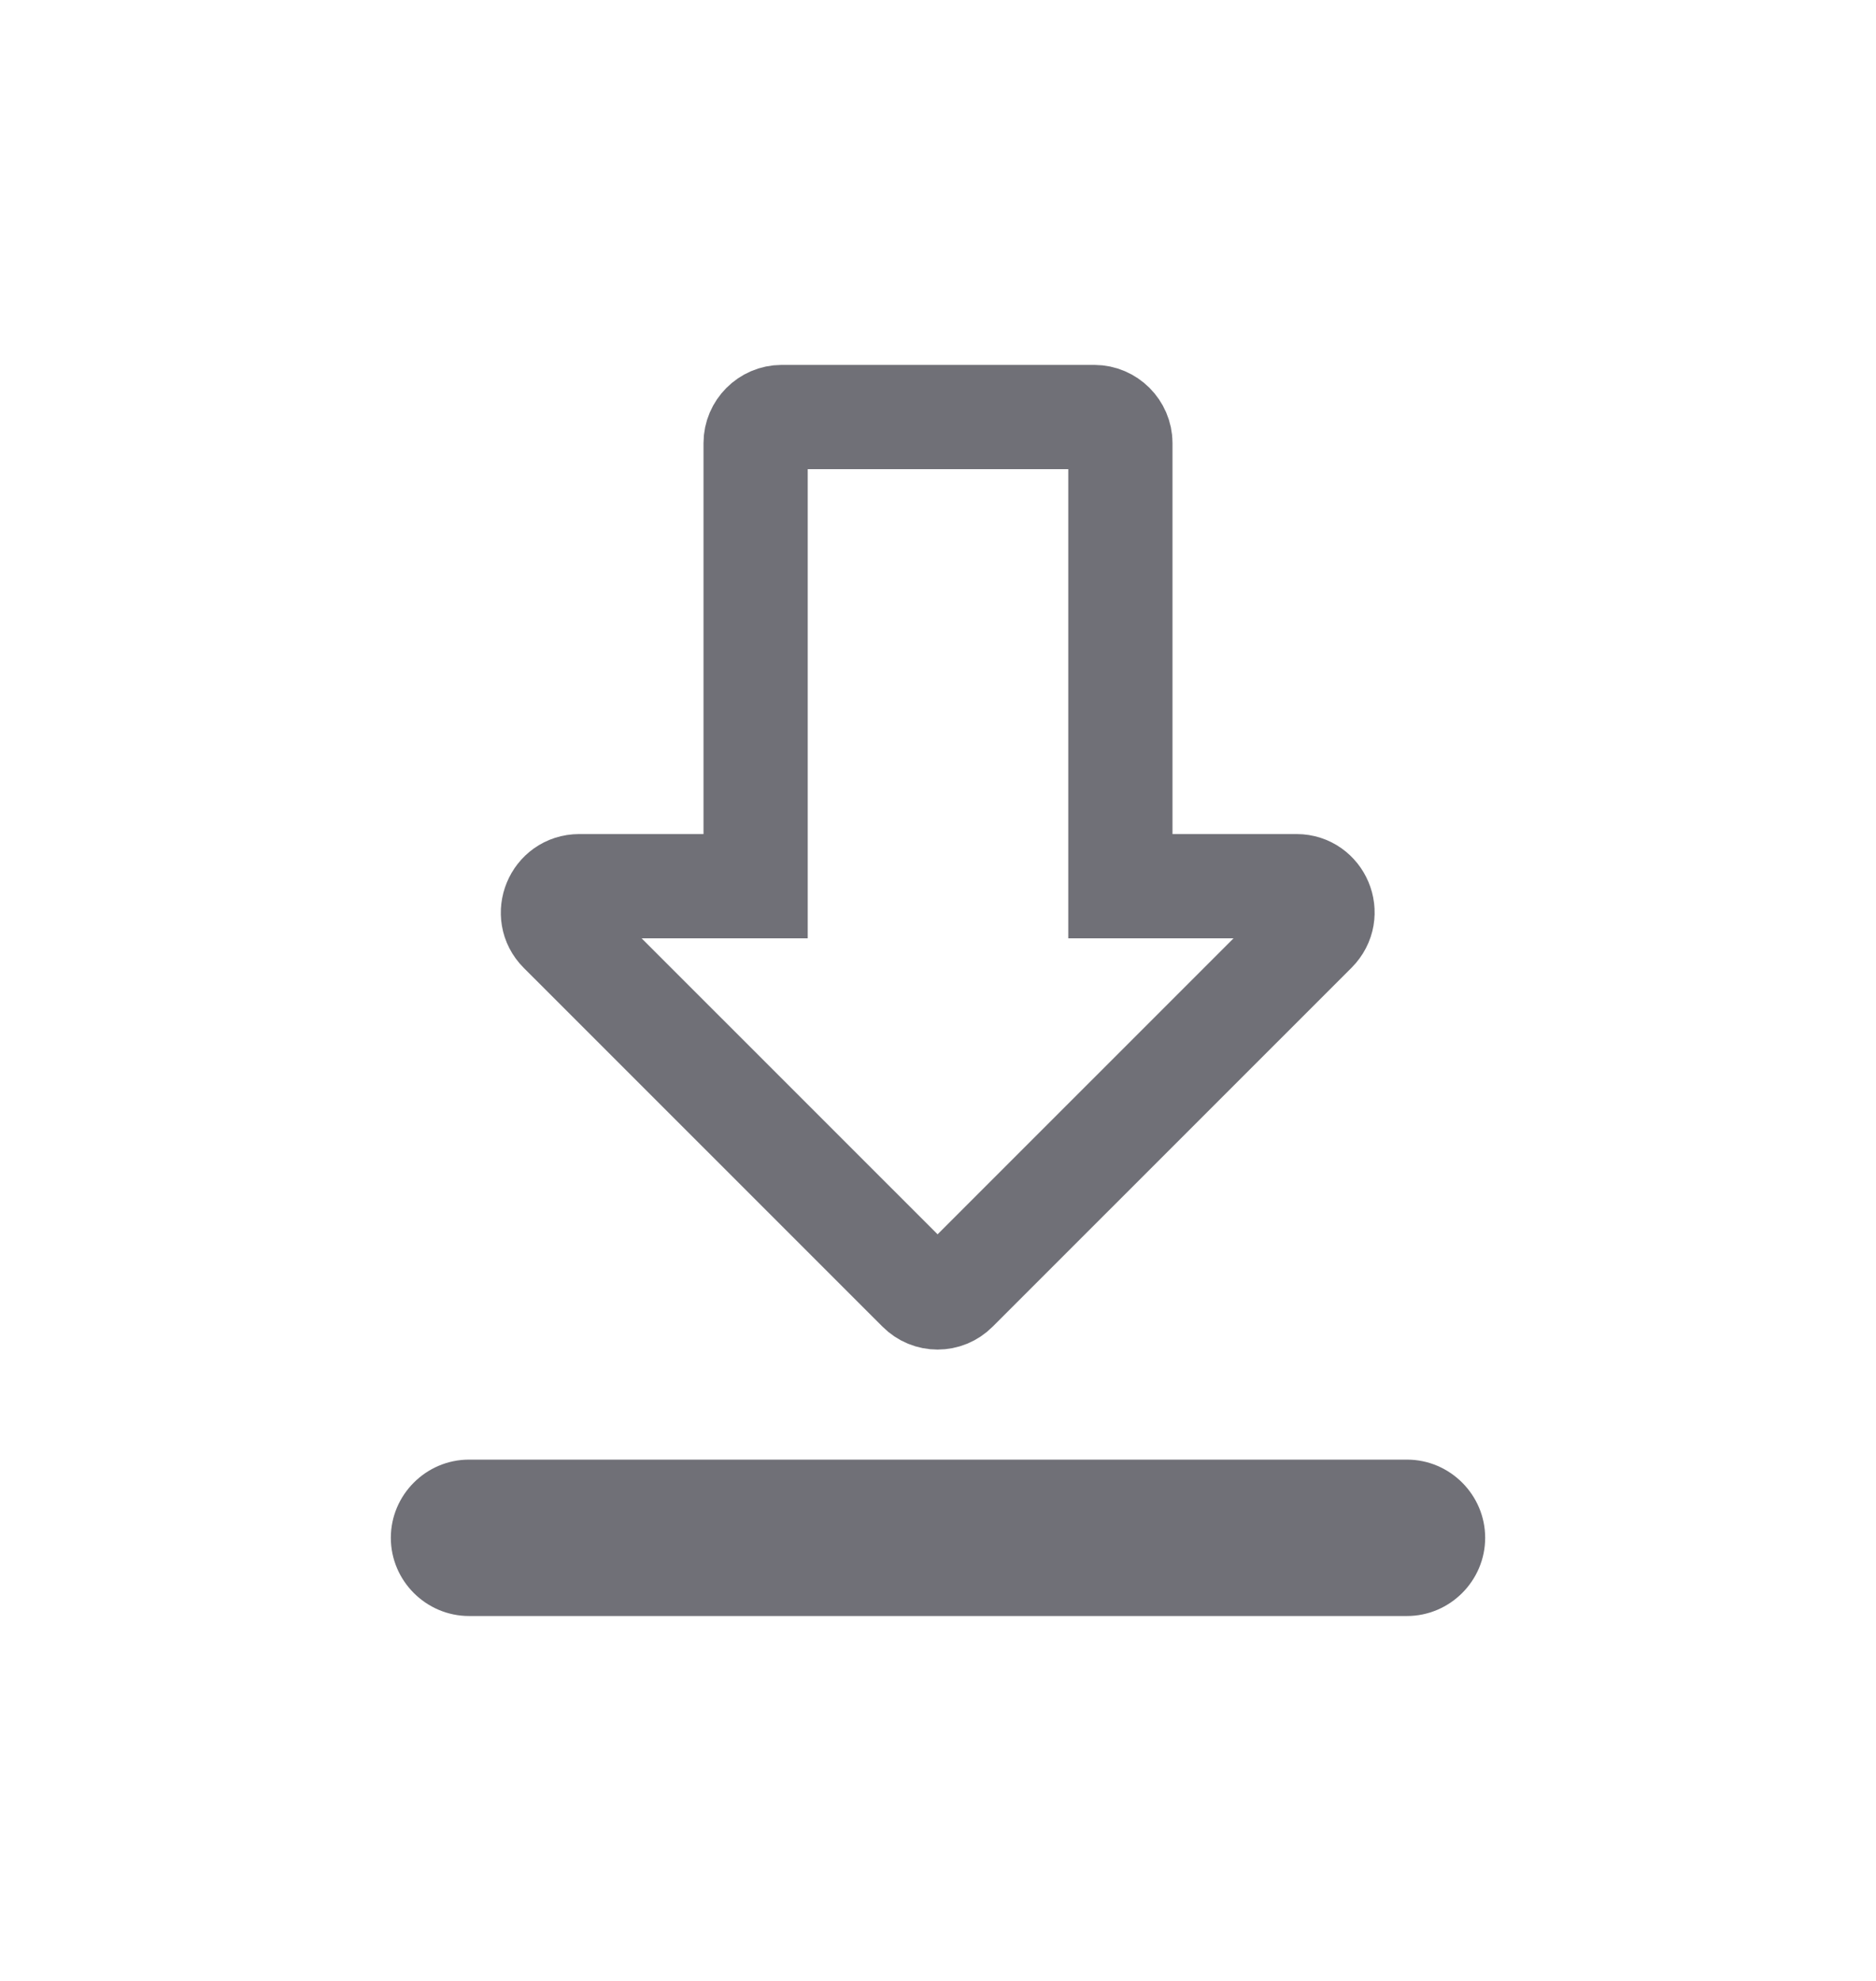 <svg width="18" height="19" viewBox="0 0 18 19" fill="none" xmlns="http://www.w3.org/2000/svg">
<g id="ic_download">
<g id="ic">
<path id="Vector" d="M3.75 14.75C3.75 15.162 4.088 15.5 4.5 15.5H13.5C13.912 15.5 14.25 15.162 14.25 14.75C14.25 14.338 13.912 14 13.5 14H4.5C4.088 14 3.75 14.338 3.75 14.75Z" fill="#12121D" fill-opacity="0.6"/>
<path id="Vector_2" d="M10.75 8V8.5H11.25H12.442C12.656 8.5 12.777 8.766 12.614 8.929L9.171 12.371C9.074 12.469 8.918 12.469 8.821 12.371L5.378 8.929C5.222 8.773 5.333 8.5 5.557 8.5H6.75H7.25V8V4.25C7.25 4.114 7.363 4 7.5 4H10.5C10.636 4 10.75 4.114 10.75 4.25V8Z" stroke="#12121D" stroke-opacity="0.6"/>
</g>
</g>
</svg>
